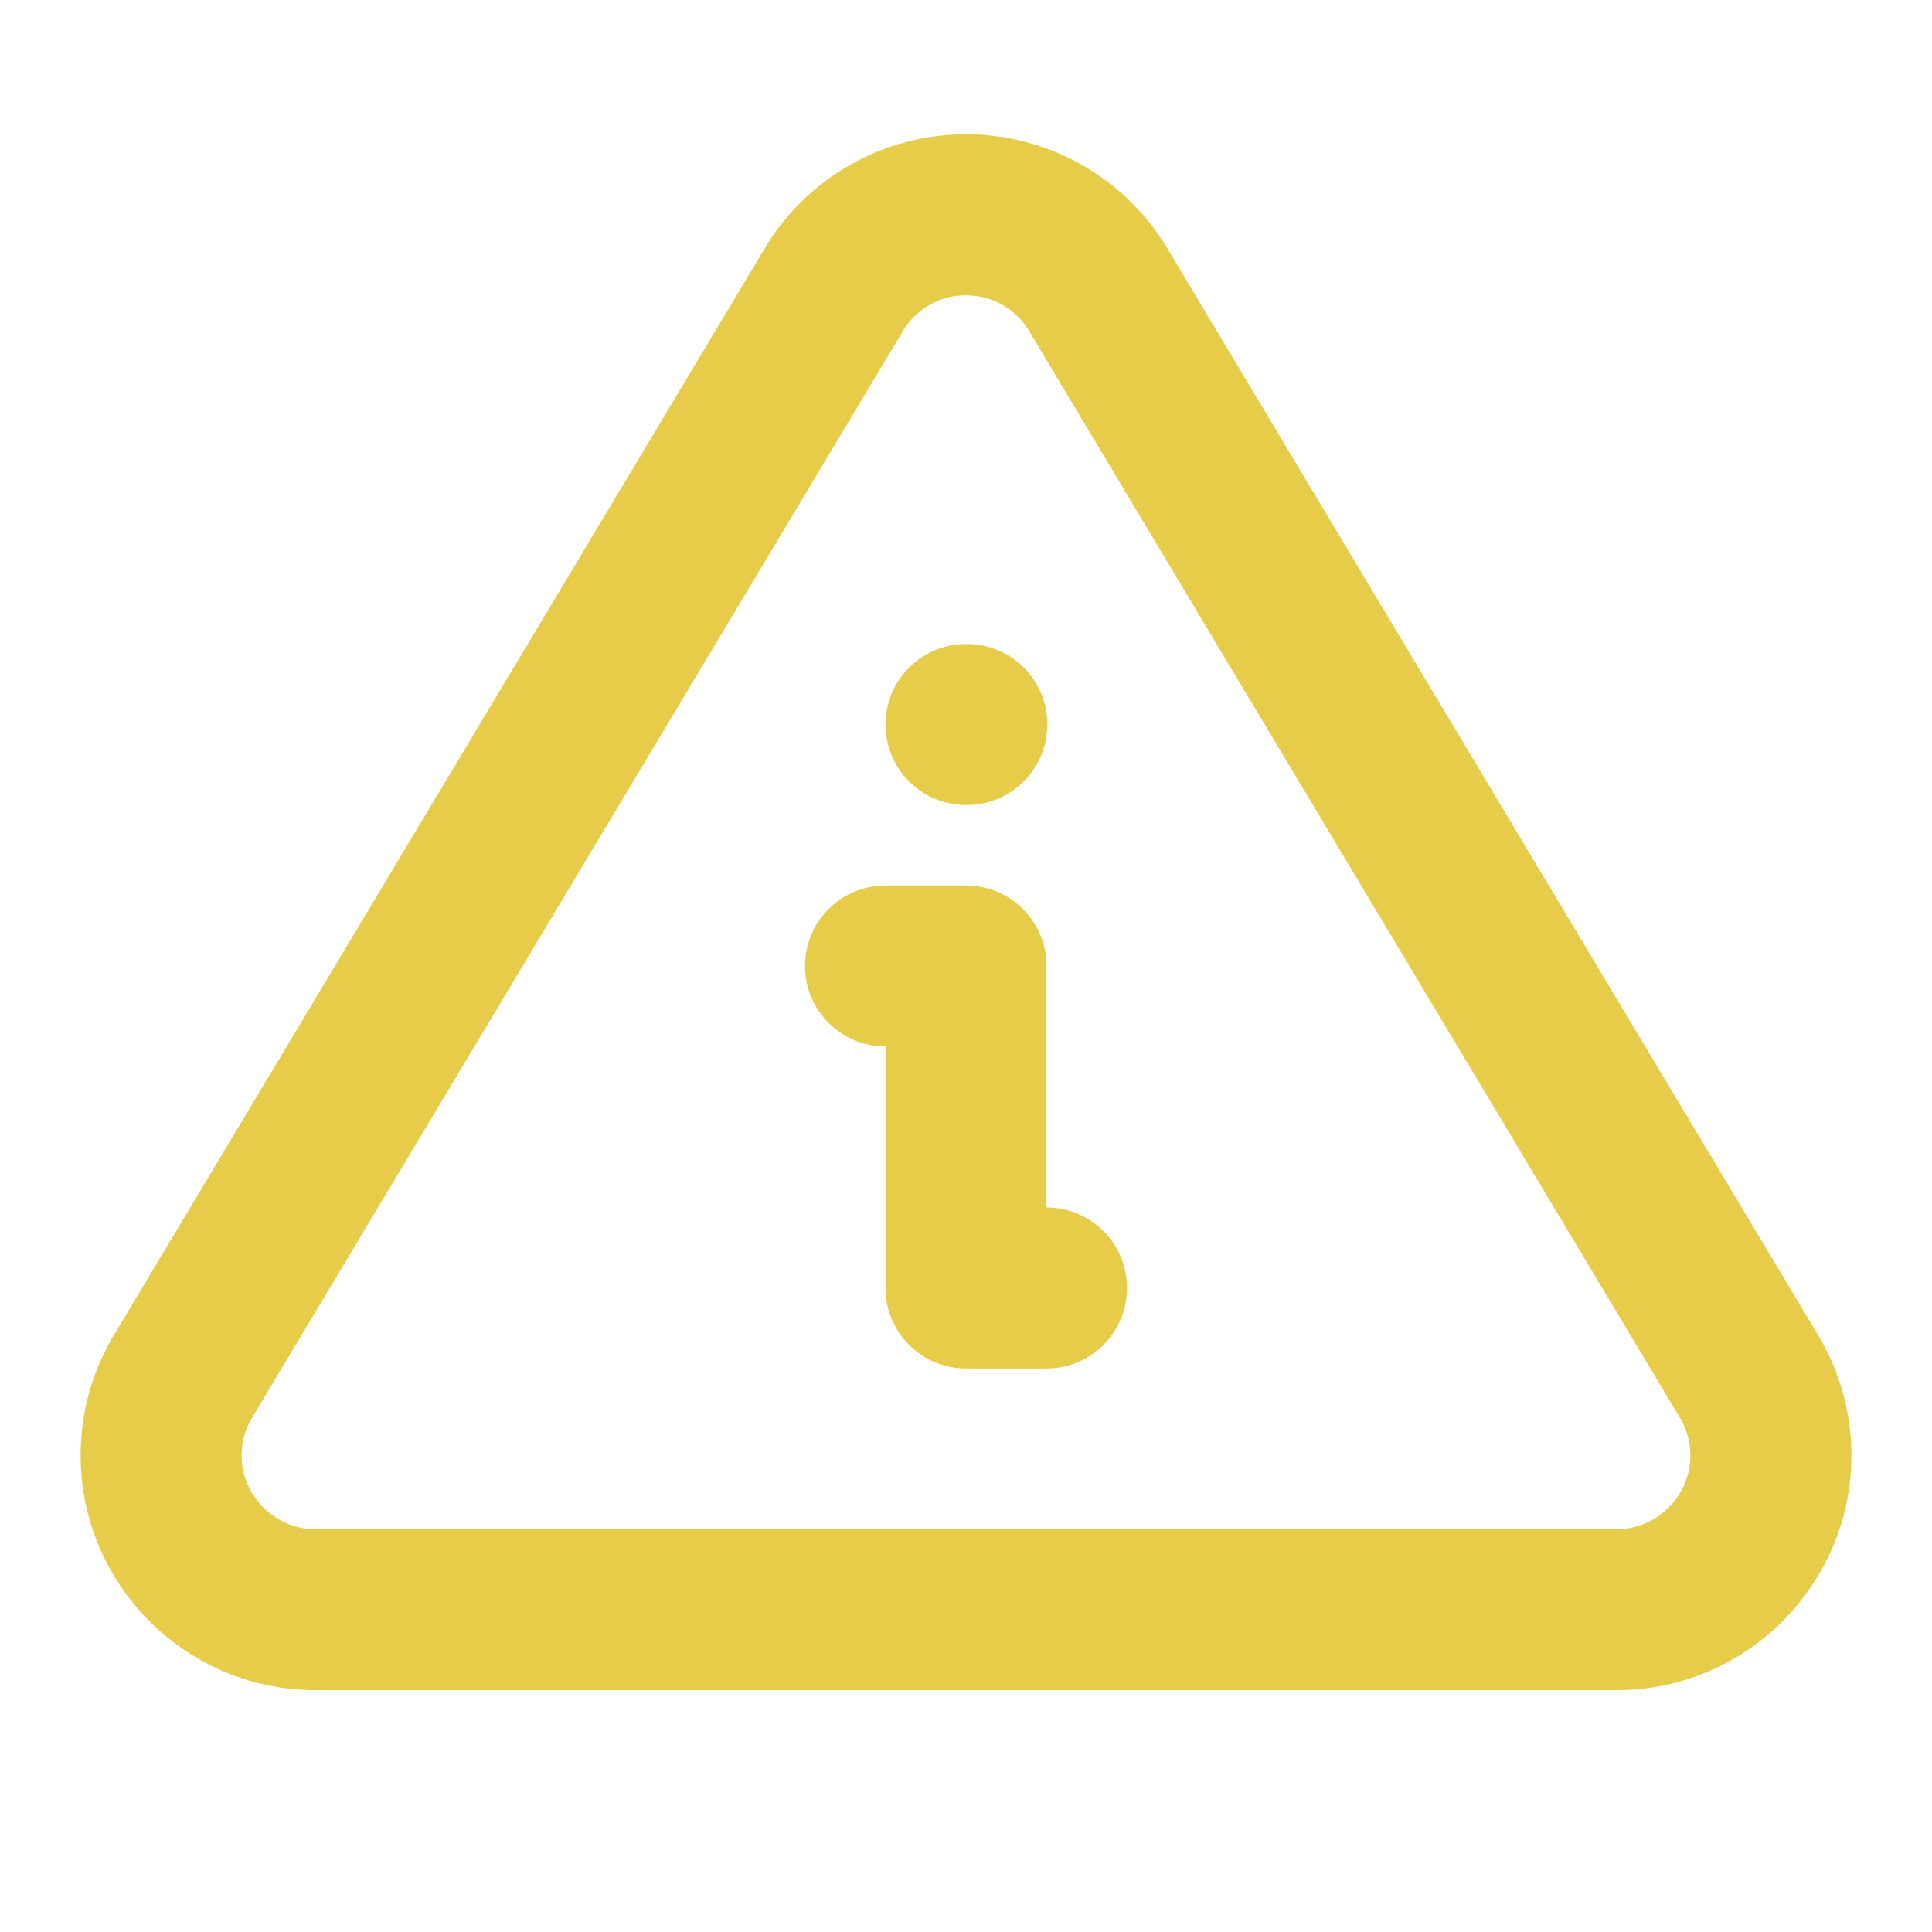 <?xml version="1.0" encoding="UTF-8" standalone="no"?>
<!DOCTYPE svg PUBLIC "-//W3C//DTD SVG 1.1//EN" "http://www.w3.org/Graphics/SVG/1.1/DTD/svg11.dtd">
<svg width="100%" height="100%" viewBox="0 0 24 24" version="1.1" xmlns="http://www.w3.org/2000/svg" xmlns:xlink="http://www.w3.org/1999/xlink" xml:space="preserve" xmlns:serif="http://www.serif.com/" style="fill-rule:evenodd;clip-rule:evenodd;stroke-linecap:round;stroke-linejoin:round;">
    <g>
        <rect x="0" y="0" width="24" height="24" style="fill:none;fill-rule:nonzero;"/>
        <path d="M10.363,3.591L2.257,17.125C2.089,17.416 2.001,17.746 2.001,18.082C2.001,19.124 2.851,19.984 3.893,19.996L20.107,19.996C21.149,19.984 21.999,19.124 21.999,18.082C21.999,17.747 21.911,17.417 21.743,17.126L13.637,3.59C13.291,3.018 12.669,2.668 12,2.668C11.331,2.668 10.709,3.018 10.363,3.59L10.363,3.591Z" style="fill:none;fill-rule:nonzero;stroke:rgb(230,204,73);stroke-width:2px;"/>
        <path d="M12,9L12.01,9" style="fill:none;fill-rule:nonzero;stroke:rgb(230,204,73);stroke-width:2px;"/>
        <path d="M11,12L12,12L12,16L13,16" style="fill:none;fill-rule:nonzero;stroke:rgb(230,204,73);stroke-width:2px;"/>
    </g>
</svg>
